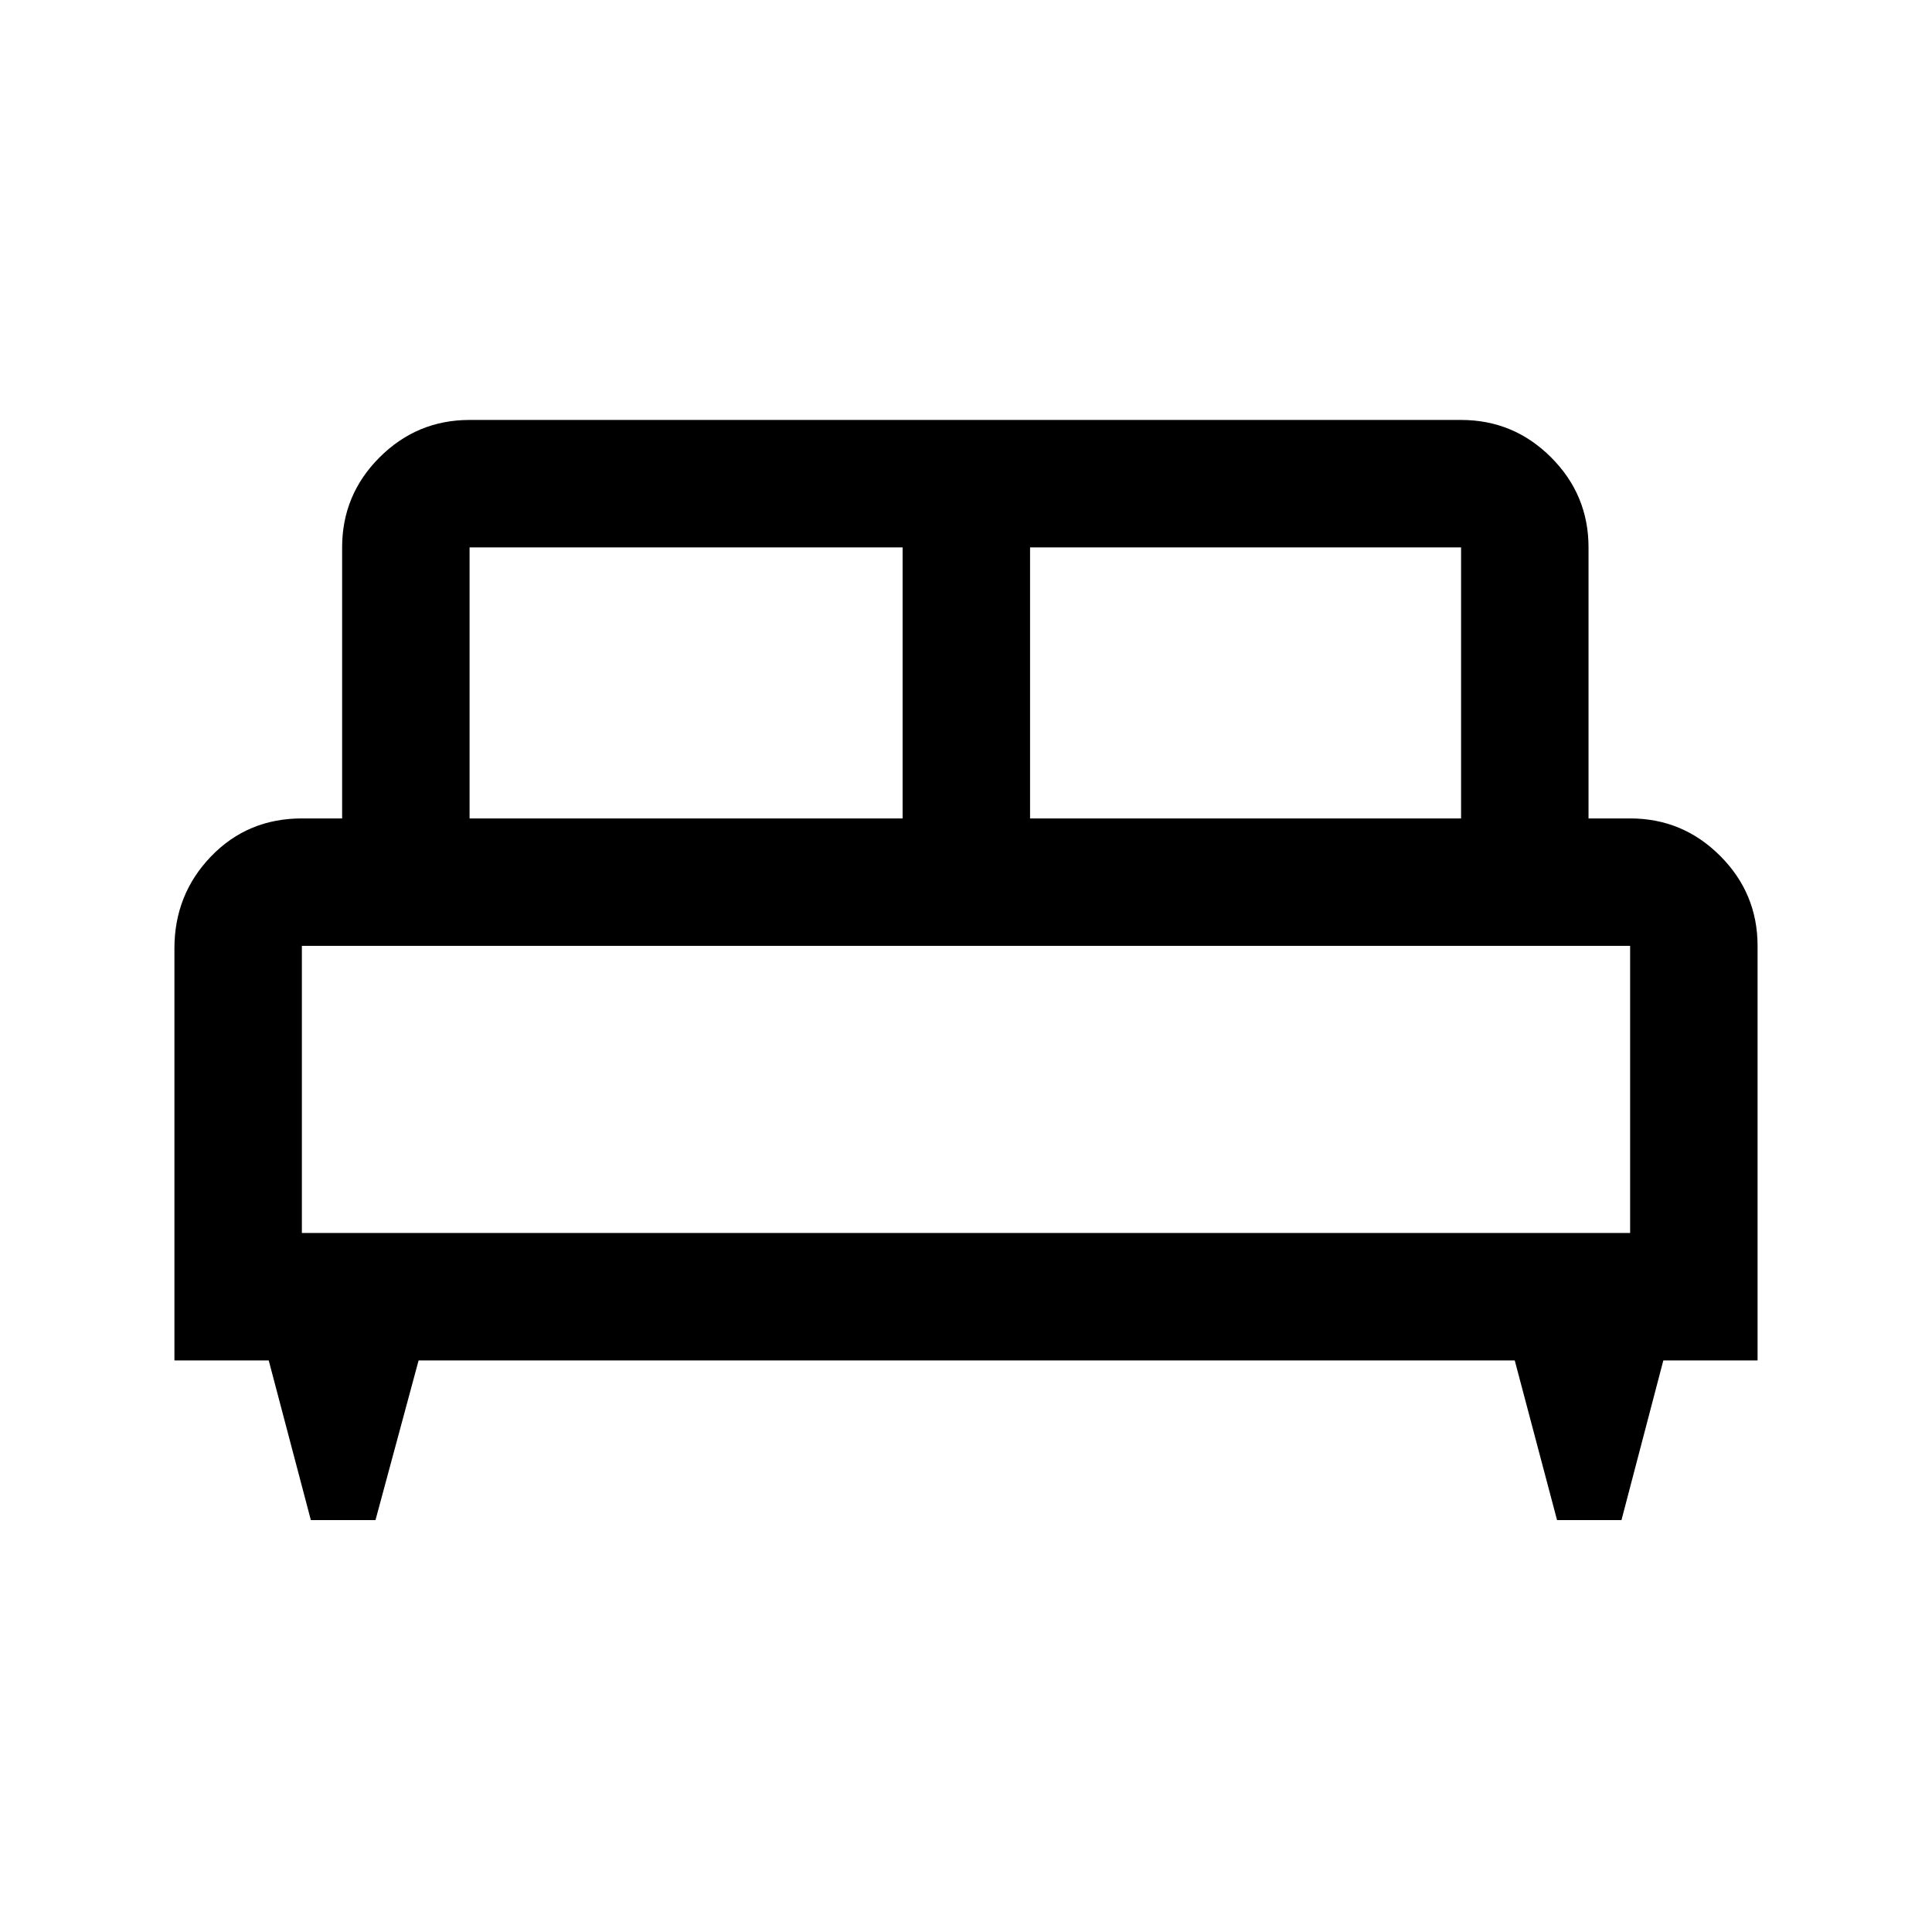 <svg xmlns="http://www.w3.org/2000/svg" height="40" viewBox="0 -960 960 960" width="40"><path d="M186.58-204.67h-32.12L133.53-284H86.67v-204.74q0-26.81 18.18-45.7 18.19-18.89 45.15-18.89h20V-688q0-26.13 18.6-44.73 18.61-18.6 44.73-18.6H726q26.13 0 44.73 18.6 18.6 18.6 18.6 44.73v134.67H810q26.13 0 44.73 18.6 18.6 18.6 18.6 44.73v206H826.5l-20.8 79.33h-32.01L752.67-284H208l-21.42 79.33Zm325.25-348.66H726V-688H511.83v134.67Zm-278.5 0H448.5V-688H233.33v134.67Zm-83.33 206h660V-490H150v142.67Zm660 0H150h660Z"/></svg>